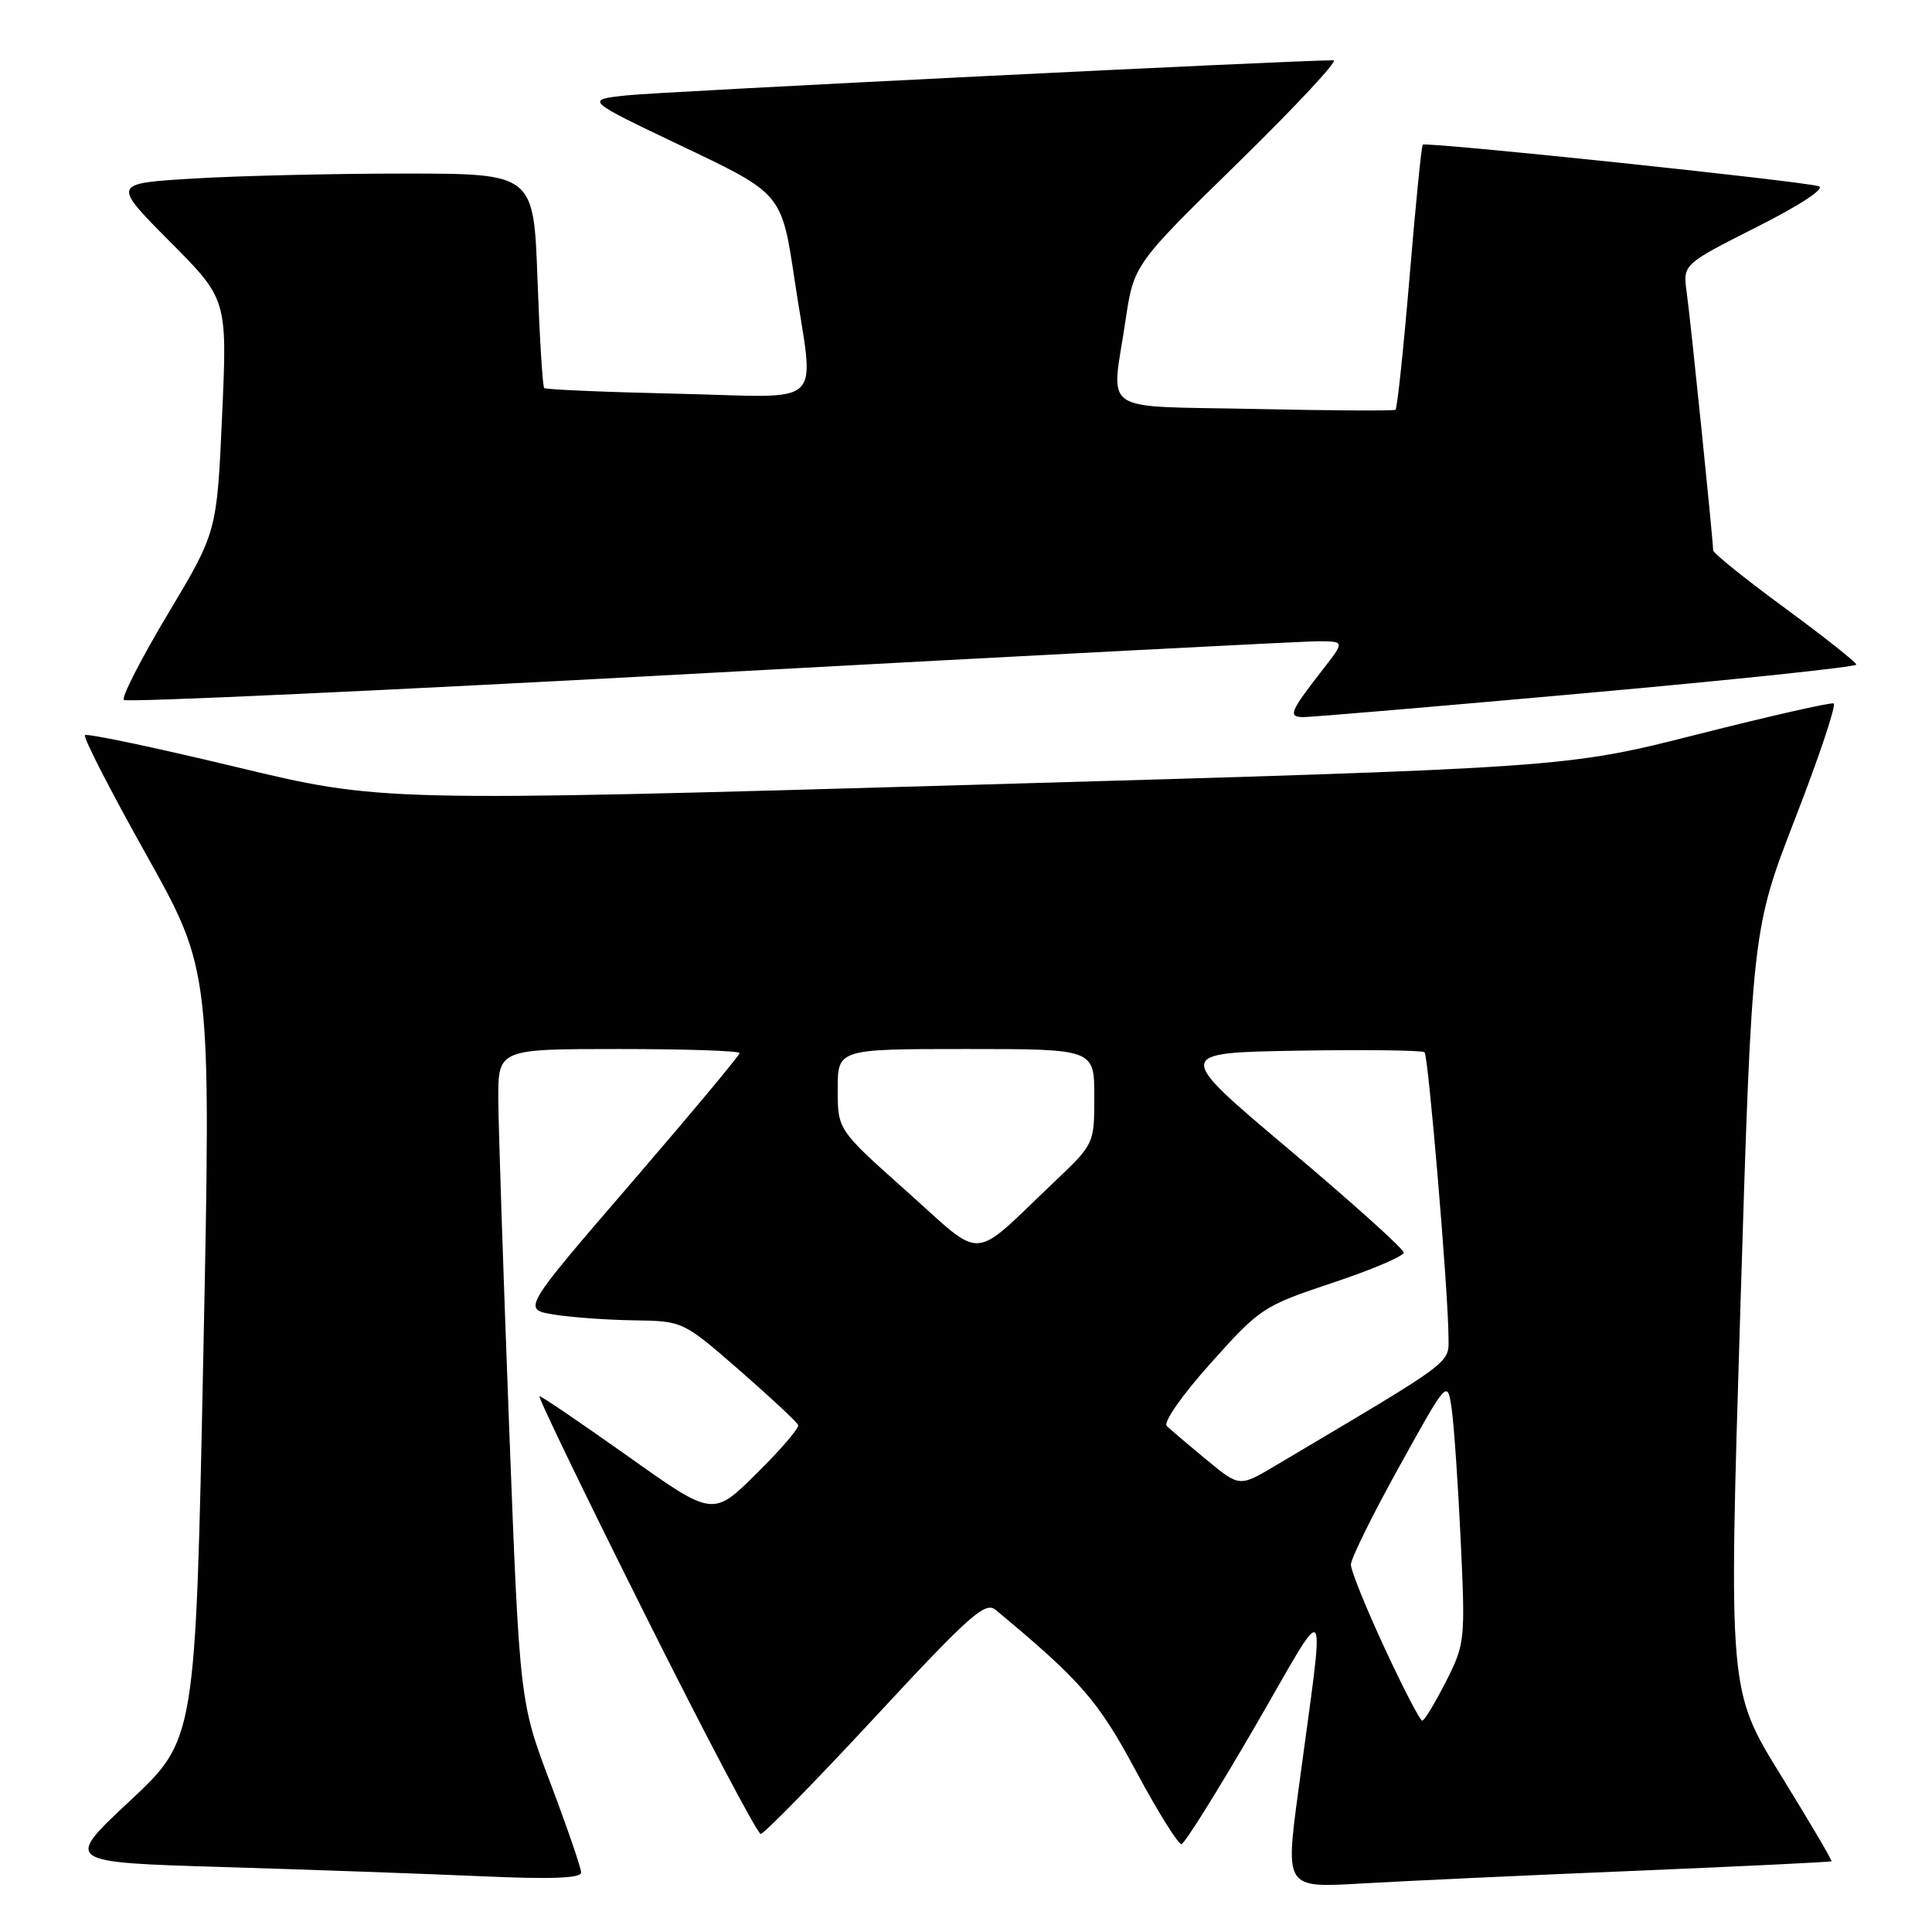<?xml version="1.0" encoding="UTF-8" standalone="no"?>
<!DOCTYPE svg PUBLIC "-//W3C//DTD SVG 1.1//EN" "http://www.w3.org/Graphics/SVG/1.1/DTD/svg11.dtd" >
<svg xmlns="http://www.w3.org/2000/svg" xmlns:xlink="http://www.w3.org/1999/xlink" version="1.1" viewBox="0 0 256 256">
 <g >
 <path fill="currentColor"
d=" M 216.50 247.90 C 230.80 247.30 242.59 246.73 242.69 246.63 C 242.80 246.53 239.77 241.40 235.97 235.23 C 229.05 224.01 229.05 224.01 230.60 173.61 C 232.15 123.21 232.15 123.21 237.91 108.35 C 241.08 100.18 243.35 93.37 242.96 93.21 C 242.57 93.05 234.43 94.90 224.88 97.32 C 207.50 101.73 207.50 101.73 129.00 103.99 C 50.50 106.25 50.50 106.25 31.12 101.59 C 20.46 99.03 11.52 97.15 11.26 97.41 C 10.99 97.68 14.65 104.80 19.38 113.25 C 27.98 128.62 27.98 128.62 26.94 179.56 C 25.91 230.50 25.91 230.50 17.21 238.63 C 8.51 246.76 8.51 246.76 29.51 247.39 C 41.05 247.74 56.46 248.29 63.75 248.61 C 73.00 249.03 77.00 248.88 77.00 248.12 C 77.00 247.52 75.17 242.18 72.93 236.26 C 68.86 225.50 68.86 225.50 67.46 189.00 C 66.70 168.93 66.05 149.46 66.03 145.75 C 66.00 139.00 66.00 139.00 82.00 139.00 C 90.80 139.00 98.00 139.24 98.00 139.54 C 98.00 139.84 91.52 147.60 83.61 156.79 C 69.21 173.50 69.21 173.50 73.36 174.18 C 75.64 174.55 80.42 174.90 84.00 174.95 C 90.50 175.05 90.50 175.05 98.00 181.58 C 102.12 185.18 105.62 188.44 105.76 188.83 C 105.90 189.23 103.42 192.12 100.24 195.26 C 94.47 200.97 94.47 200.97 83.23 192.98 C 77.04 188.59 71.76 185.00 71.49 185.00 C 71.21 185.00 77.52 198.05 85.50 214.00 C 93.48 229.95 100.36 243.00 100.80 243.00 C 101.23 243.00 108.06 236.03 115.97 227.50 C 128.46 214.03 130.55 212.17 131.92 213.31 C 143.26 222.74 145.49 225.30 150.53 234.69 C 153.42 240.09 156.14 244.43 156.56 244.35 C 156.99 244.27 161.35 237.29 166.25 228.85 C 176.39 211.38 175.64 210.29 172.03 237.34 C 170.31 250.17 170.31 250.17 180.41 249.57 C 185.96 249.25 202.20 248.49 216.50 247.90 Z  M 210.25 91.83 C 229.91 90.06 245.99 88.37 245.97 88.06 C 245.95 87.75 241.68 84.37 236.47 80.54 C 231.26 76.72 227.00 73.29 227.00 72.92 C 227.00 71.60 224.01 42.40 223.50 38.76 C 222.98 35.03 222.98 35.03 232.74 30.10 C 238.50 27.20 241.89 24.97 241.00 24.68 C 238.99 24.01 188.91 18.75 188.52 19.17 C 188.35 19.35 187.56 27.27 186.77 36.76 C 185.97 46.25 185.14 54.14 184.91 54.30 C 184.68 54.45 176.29 54.41 166.25 54.19 C 145.35 53.75 147.26 55.04 149.12 42.58 C 150.23 35.07 150.23 35.07 164.07 21.54 C 171.68 14.09 177.37 7.99 176.70 7.99 C 172.39 7.94 87.44 12.15 83.00 12.64 C 77.50 13.24 77.50 13.24 90.54 19.45 C 103.58 25.66 103.58 25.66 105.29 37.10 C 107.89 54.51 109.86 52.61 89.75 52.17 C 80.26 51.96 72.33 51.62 72.11 51.42 C 71.90 51.22 71.50 44.75 71.22 37.03 C 70.72 23.00 70.72 23.00 53.52 23.00 C 44.05 23.00 31.48 23.30 25.58 23.66 C 14.86 24.31 14.86 24.31 22.49 31.99 C 30.12 39.66 30.12 39.66 29.43 55.08 C 28.74 70.50 28.74 70.50 22.27 81.31 C 18.71 87.26 16.07 92.41 16.41 92.75 C 16.75 93.09 51.79 91.47 94.27 89.15 C 136.74 86.84 173.00 84.95 174.83 84.97 C 178.17 85.00 178.17 85.00 175.25 88.75 C 170.91 94.33 170.64 95.00 172.69 95.02 C 173.69 95.03 190.59 93.60 210.25 91.83 Z  M 183.47 218.38 C 181.01 213.08 179.00 208.11 179.00 207.32 C 179.00 206.53 181.88 200.69 185.40 194.35 C 191.79 182.81 191.79 182.81 192.35 186.65 C 192.66 188.77 193.20 196.62 193.55 204.10 C 194.17 217.39 194.13 217.81 191.58 222.85 C 190.14 225.68 188.73 228.00 188.45 228.00 C 188.17 228.00 185.92 223.67 183.47 218.38 Z  M 159.86 193.42 C 157.46 191.44 155.10 189.43 154.61 188.96 C 154.10 188.48 156.60 184.90 160.43 180.62 C 166.96 173.32 167.39 173.04 176.57 169.98 C 181.76 168.25 186.00 166.45 186.00 165.97 C 186.00 165.50 179.16 159.35 170.81 152.31 C 155.61 139.50 155.61 139.50 171.95 139.22 C 180.93 139.07 188.50 139.17 188.76 139.43 C 189.27 139.94 191.89 171.02 191.93 177.00 C 191.95 180.78 193.21 179.84 168.89 194.27 C 164.23 197.03 164.23 197.03 159.86 193.42 Z  M 120.16 157.87 C 111.00 149.71 111.00 149.71 111.00 144.35 C 111.00 139.00 111.00 139.00 128.00 139.00 C 145.00 139.00 145.00 139.00 145.00 145.28 C 145.00 151.56 145.00 151.57 139.75 156.56 C 128.45 167.30 130.58 167.16 120.16 157.87 Z "/>
</g>
</svg>
